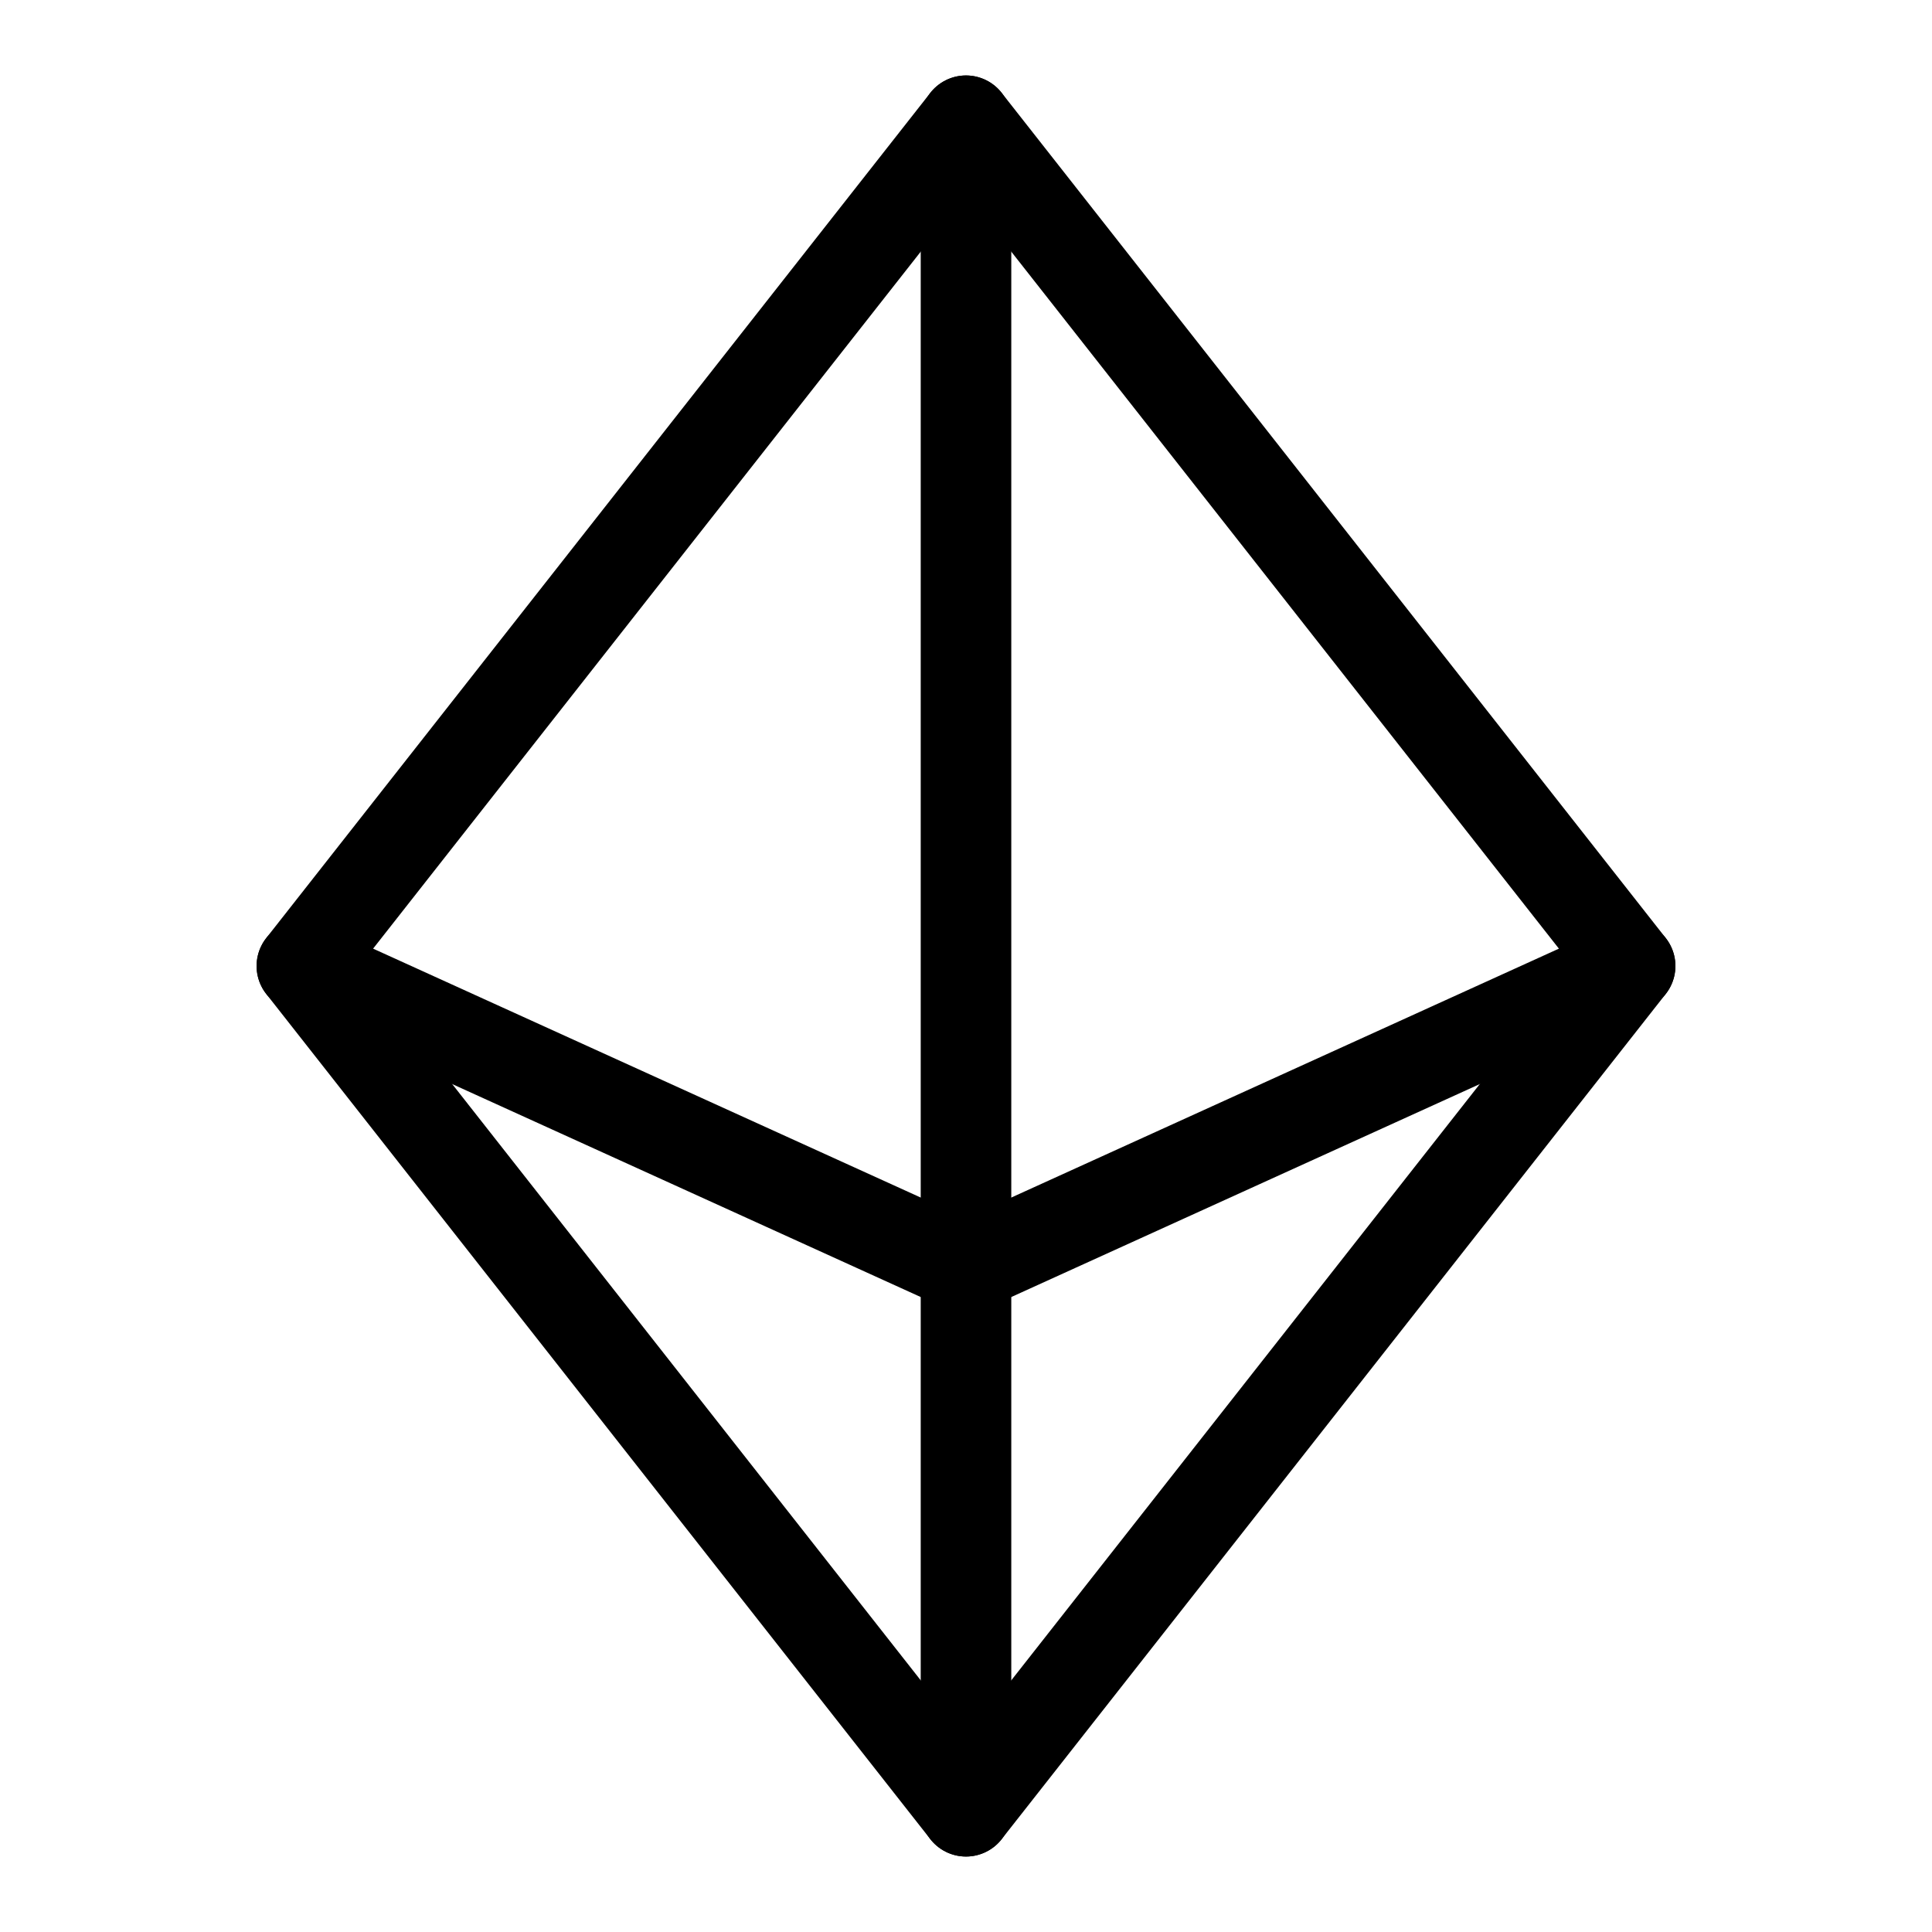 <svg width="32" height="32" viewBox="0 0 32 32" fill="none" xmlns="http://www.w3.org/2000/svg">
<path d="M16 2V30" stroke="black" stroke-width="1.5" stroke-linecap="round" stroke-linejoin="round"/>
<path d="M27 16L16 21L5 16" stroke="black" stroke-width="1.5" stroke-linecap="round" stroke-linejoin="round"/>
<path d="M16 2L27 16L16 30L5 16L16 2Z" stroke="black" stroke-width="1.5" stroke-linecap="round" stroke-linejoin="round"/>
</svg>
